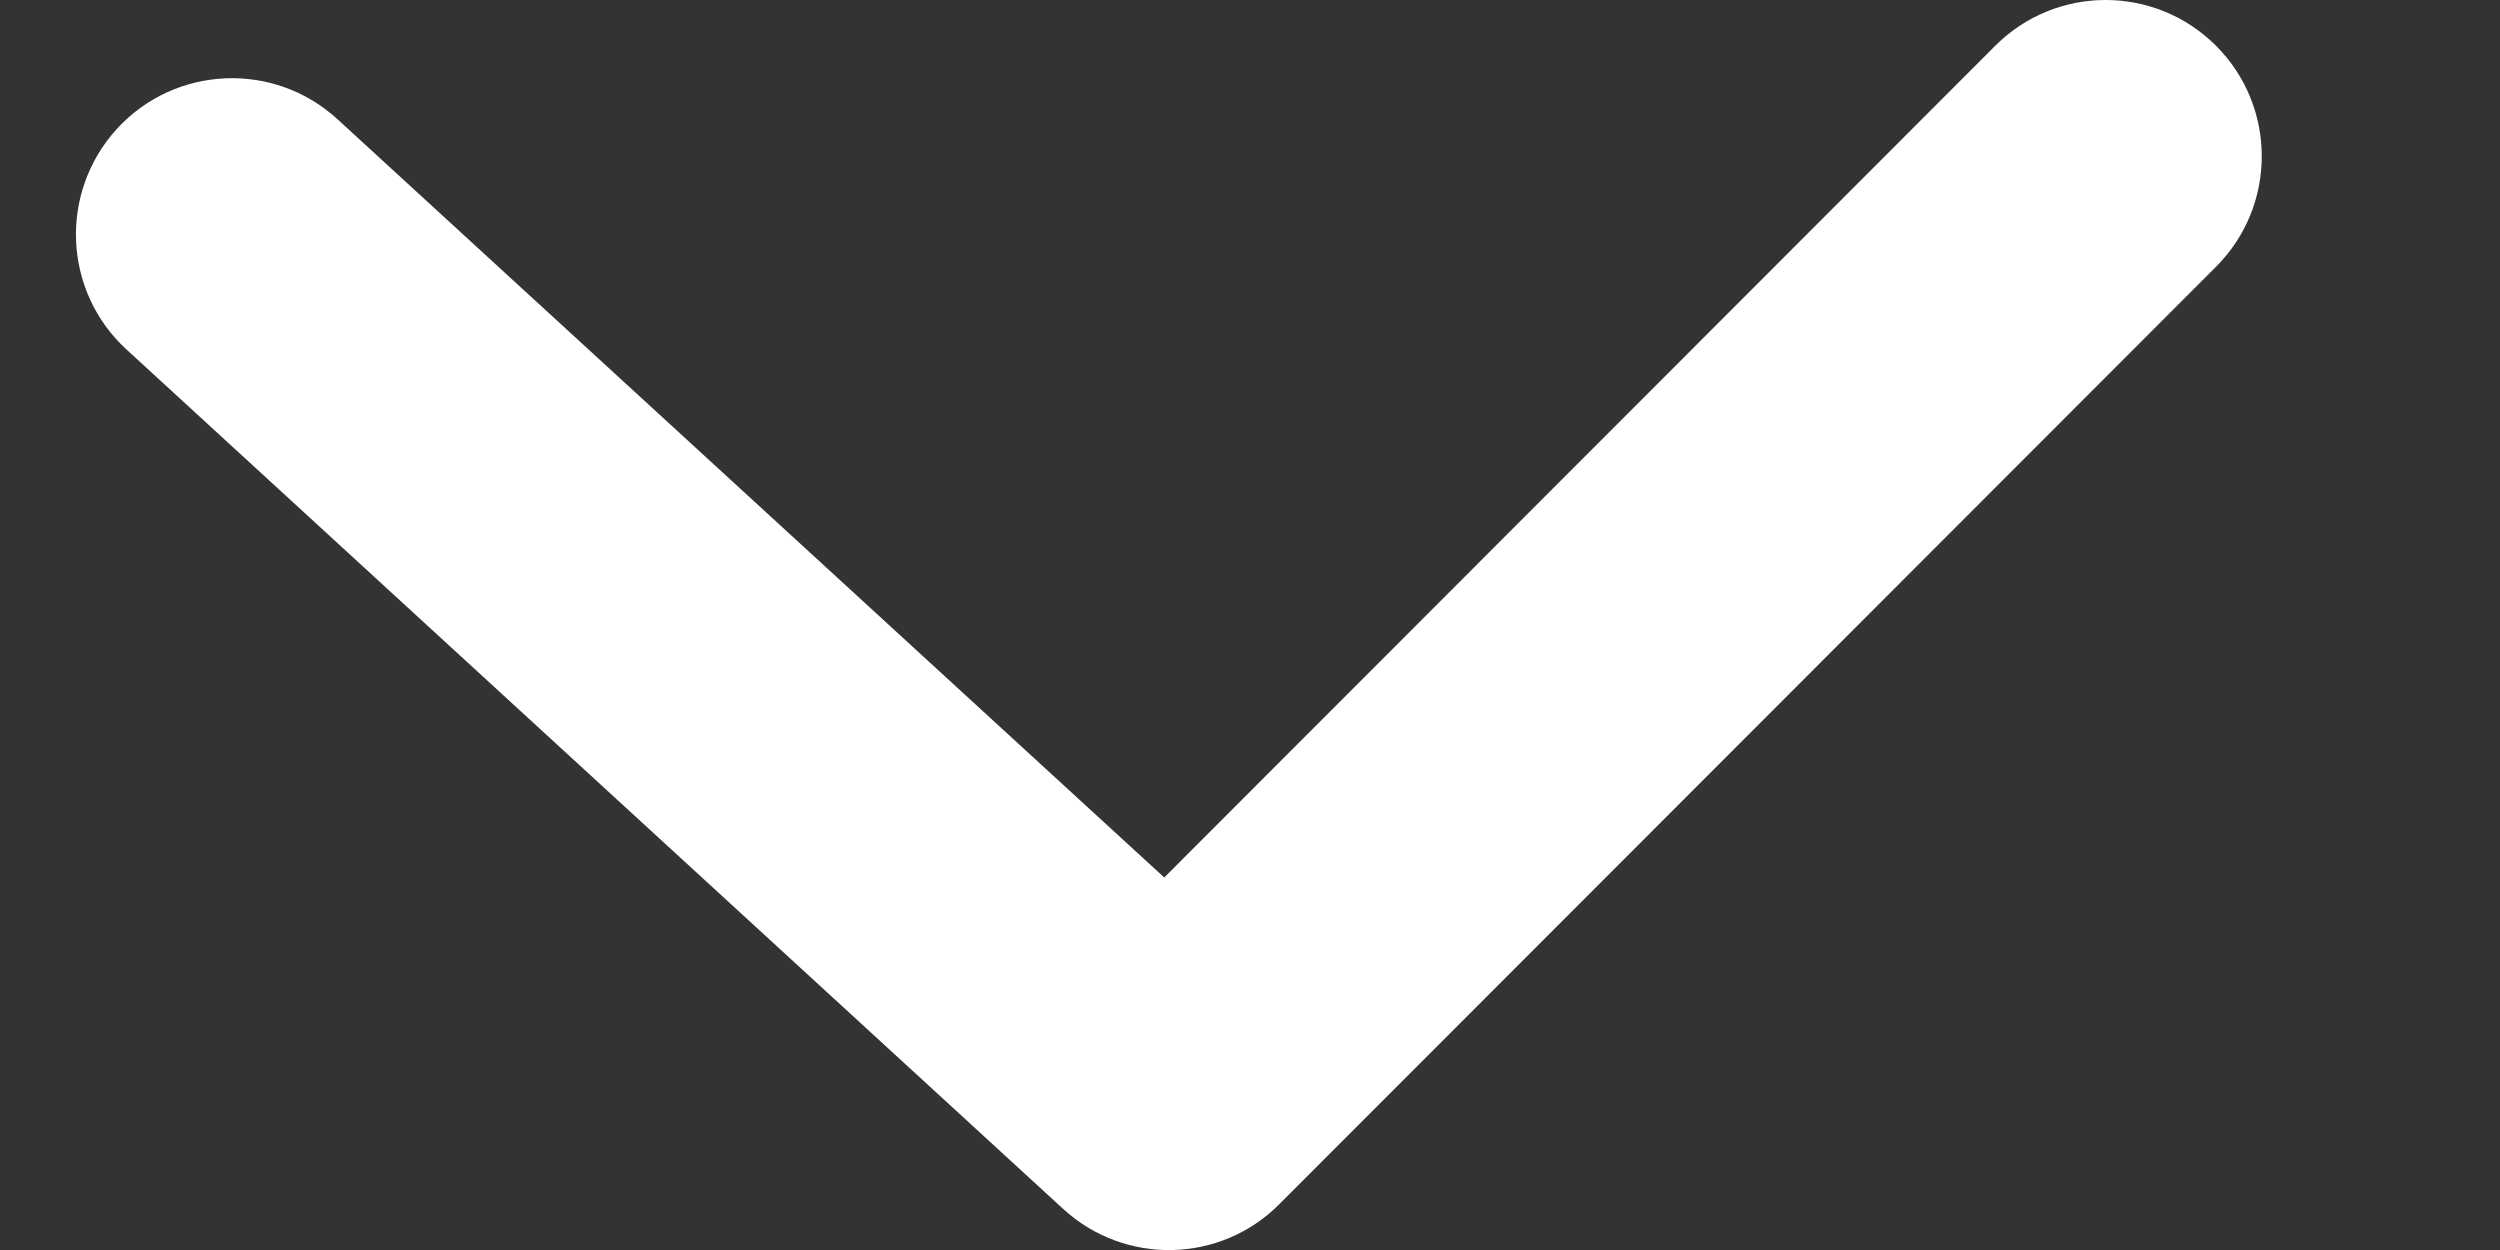 <svg width="10" height="5" viewBox="0 0 10 5" fill="none" xmlns="http://www.w3.org/2000/svg">
<rect x="0" y="0" width="10" height="5" fill="#333333" stroke="none"/>
<path d="M7.981 0.183C8.225 -0.061 8.62 -0.061 8.864 0.183C9.108 0.427 9.108 0.823 8.864 1.067L5.117 4.817C4.881 5.054 4.5 5.062 4.253 4.836L0.506 1.398C0.252 1.165 0.235 0.77 0.468 0.515C0.701 0.261 1.096 0.244 1.35 0.477L4.657 3.51L7.981 0.183Z" fill="white"/>
</svg>
